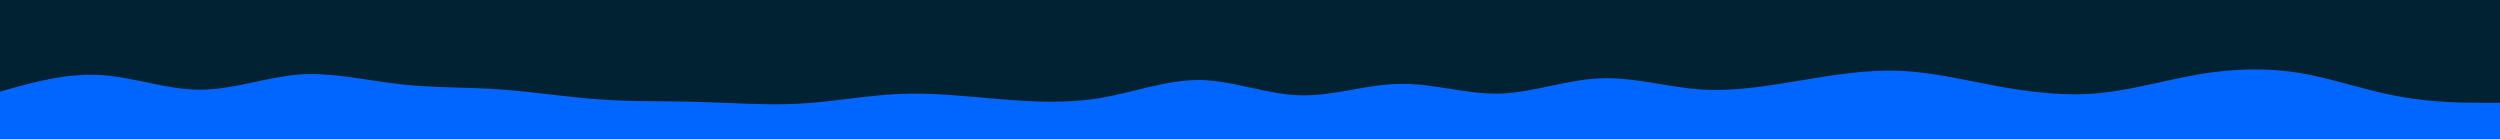 <svg id="visual" viewBox="0 0 900 50" width="900" height="50" xmlns="http://www.w3.org/2000/svg" xmlns:xlink="http://www.w3.org/1999/xlink" version="1.1"><rect x="0" y="0" width="900" height="50" fill="#002233"></rect><path d="M0 33L6 31.3C12 29.7 24 26.3 36 27C48 27.7 60 32.3 72 32.3C84 32.3 96 27.7 108 26.8C120 26 132 29 144 30.3C156 31.7 168 31.3 180 32.2C192 33 204 35 216 35.8C228 36.7 240 36.3 252 36.7C264 37 276 38 288 37.3C300 36.7 312 34.3 324 33.8C336 33.3 348 34.7 360 35.7C372 36.7 384 37.3 396 35.3C408 33.3 420 28.7 432 28.8C444 29 456 34 468 34.3C480 34.7 492 30.3 504 30.2C516 30 528 34 540 33.7C552 33.3 564 28.7 576 28.2C588 27.7 600 31.3 612 32.2C624 33 636 31 648 29C660 27 672 25 684 25.5C696 26 708 29 720 31.2C732 33.3 744 34.7 756 33.5C768 32.3 780 28.7 792 26.7C804 24.7 816 24.3 828 26.3C840 28.3 852 32.7 864 34.8C876 37 888 37 894 37L900 37L900 51L894 51C888 51 876 51 864 51C852 51 840 51 828 51C816 51 804 51 792 51C780 51 768 51 756 51C744 51 732 51 720 51C708 51 696 51 684 51C672 51 660 51 648 51C636 51 624 51 612 51C600 51 588 51 576 51C564 51 552 51 540 51C528 51 516 51 504 51C492 51 480 51 468 51C456 51 444 51 432 51C420 51 408 51 396 51C384 51 372 51 360 51C348 51 336 51 324 51C312 51 300 51 288 51C276 51 264 51 252 51C240 51 228 51 216 51C204 51 192 51 180 51C168 51 156 51 144 51C132 51 120 51 108 51C96 51 84 51 72 51C60 51 48 51 36 51C24 51 12 51 6 51L0 51Z" fill="#0066FF" stroke-linecap="round" stroke-linejoin="miter"></path></svg>